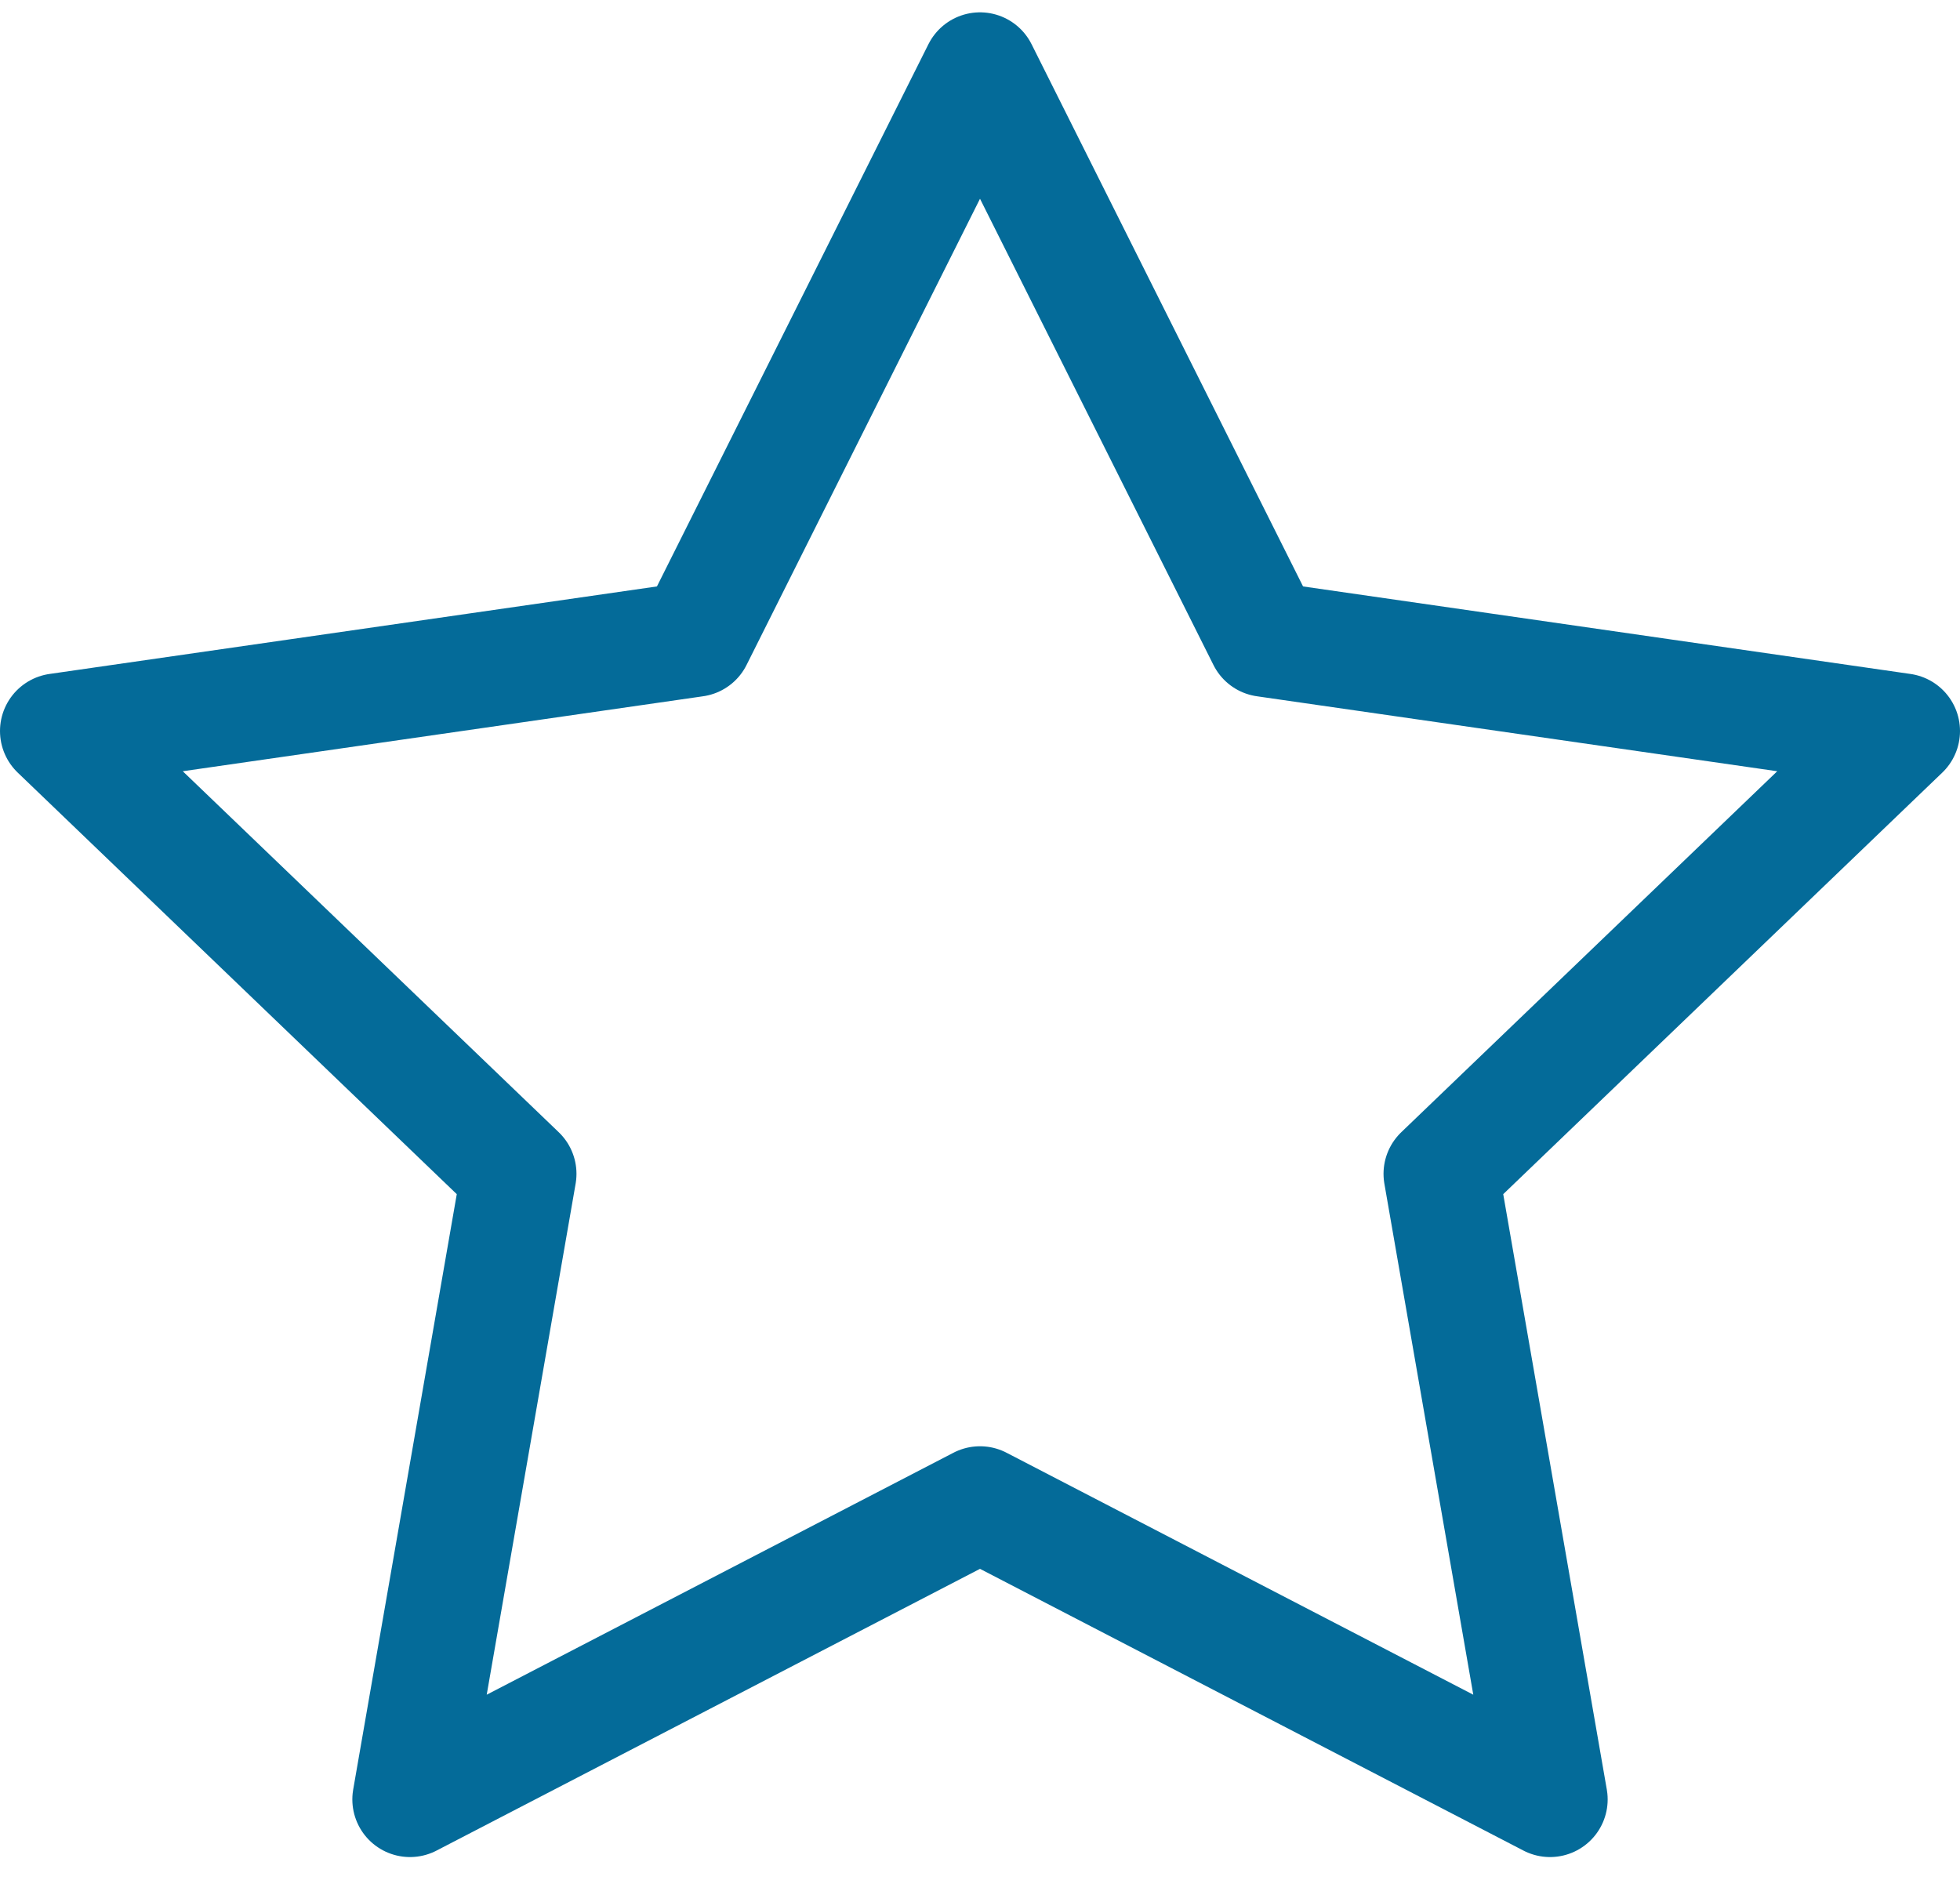 <?xml version="1.0" encoding="UTF-8"?>
<svg width="34px" height="33px" viewBox="0 0 34 33" version="1.1" xmlns="http://www.w3.org/2000/svg" xmlns:xlink="http://www.w3.org/1999/xlink">
    <!-- Generator: Sketch 57.1 (83088) - https://sketch.com -->
    <title>svg/medium/icon / star</title>
    <desc>Created with Sketch.</desc>
    <g id="**-Sticker-Sheets" stroke="none" stroke-width="1" fill="none" fill-rule="evenodd" stroke-linecap="round" stroke-linejoin="round">
        <g id="sticker-sheet--top-hits--page-1" transform="translate(-568, -2829)" stroke="#046B99" stroke-width="2">
            <g id="icon-preview-row-copy-239" transform="translate(0, 2804)">
                <g id="Icon-Row">
                    <g id="icon-/-star" transform="translate(561, 18.214)">
                        <polygon id="Path" points="24 8 28.944 17.874 40 19.467 32 27.148 33.888 38 24 32.874 14.112 38 16 27.148 8 19.467 19.056 17.874"></polygon>
                    </g>
                </g>
            </g>
        </g>
    </g>
</svg>